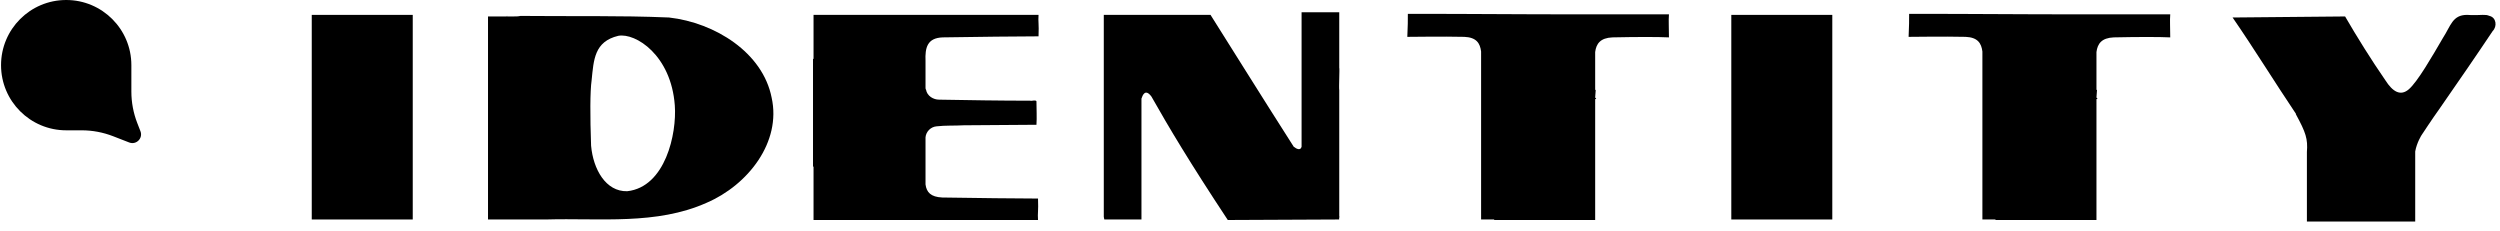 <svg width="260" height="24" viewBox="0 0 260 24" fill="none" xmlns="http://www.w3.org/2000/svg">
<g id="identity">
<g id="identity_2">
<path d="M42.925 1.548L32.422 1.548V22.826H42.925V1.548Z" fill="black"/>
<path d="M54.127 1.656C53.909 1.711 53.637 1.711 53.365 1.711L50.753 1.711V22.826H56.793C62.398 22.662 68.276 23.424 73.5 21.084C77.799 19.234 81.282 14.771 80.248 10.146C79.323 5.466 74.371 2.364 69.582 1.82C64.412 1.602 59.297 1.711 54.127 1.656ZM52.712 1.656H52.766C52.766 1.656 52.766 1.656 52.712 1.711V1.656ZM70.18 10.962C70.398 13.901 69.201 19.452 65.228 19.887C62.997 19.941 61.691 17.601 61.473 15.152C61.364 12.051 61.364 9.493 61.528 8.35C61.745 6.228 61.8 4.323 64.303 3.724C66.099 3.398 69.799 5.738 70.18 10.962Z" fill="black"/>
<path d="M84.608 1.548V6.119H84.553V17.329H84.608V22.88H107.954C107.899 22.118 108.008 22.009 107.954 20.649C106.811 20.649 100.553 20.594 97.995 20.54C96.798 20.486 96.362 19.996 96.254 19.18V14.282C96.308 13.683 96.798 13.193 97.397 13.139C98.322 13.03 99.301 13.085 100.226 13.03C102.73 13.03 105.287 12.976 107.791 12.976C107.845 12.214 107.791 11.343 107.791 10.527C107.682 10.364 107.301 10.527 107.138 10.472C103.981 10.472 100.825 10.418 97.669 10.364C97.07 10.364 96.417 9.983 96.308 9.33C96.254 9.275 96.254 9.166 96.254 9.112V6.337C96.199 4.976 96.417 3.942 98.049 3.888C100.607 3.833 106.865 3.779 108.008 3.779C108.063 2.418 107.954 2.309 108.008 1.548L84.608 1.548Z" fill="black"/>
<path d="M139.282 1.276L135.364 1.276V15.261C135.255 15.697 134.82 15.479 134.548 15.261C131.174 9.983 127.582 4.214 125.895 1.548L114.794 1.548V22.553L114.848 22.826H118.712V10.255C118.821 9.928 119.093 9.166 119.746 10.037C121.596 13.302 123.664 16.785 127.691 22.88L139.282 22.826C139.228 22.771 139.337 22.553 139.282 22.445V9.384C139.228 9.112 139.337 7.098 139.282 7.044V1.276Z" fill="black"/>
<path d="M146.416 1.439C146.416 2.255 146.416 2.582 146.361 3.833C147.504 3.833 149.735 3.779 152.293 3.833C153.545 3.888 153.926 4.486 154.034 5.357V22.826H155.395V22.88H165.898V10.309C165.952 10.309 165.952 10.309 166.007 10.255L165.898 10.146L165.952 9.384C165.898 9.33 165.898 9.33 165.898 9.275V5.411C166.007 4.541 166.442 3.942 167.694 3.888C170.251 3.833 172.428 3.833 173.571 3.888C173.571 2.582 173.516 2.255 173.571 1.493C169.87 1.493 167.041 1.493 164.265 1.493C157.408 1.493 153.708 1.439 146.416 1.439Z" fill="black"/>
<path d="M190.559 1.548L180.056 1.548V22.826H190.559V1.548Z" fill="black"/>
<path d="M198.55 1.439C198.55 2.255 198.55 2.582 198.495 3.833C199.638 3.833 201.869 3.779 204.427 3.833C205.679 3.888 206.06 4.486 206.169 5.357V22.826H207.529V22.88H218.032V10.309C218.086 10.309 218.086 10.309 218.141 10.255L218.032 10.146L218.086 9.384C218.032 9.33 218.032 9.33 218.032 9.275V5.411C218.141 4.541 218.576 3.942 219.828 3.888C222.386 3.833 224.562 3.833 225.705 3.888C225.705 2.582 225.651 2.255 225.705 1.493C222.005 1.493 219.175 1.493 216.399 1.493C209.543 1.493 205.842 1.439 198.55 1.439Z" fill="black"/>
<path d="M256.57 1.548C255.046 1.548 254.883 2.69 254.067 3.942C252.924 5.901 251.454 8.459 250.529 9.275C249.659 10.037 248.842 9.547 248.08 8.35C246.611 6.228 245.087 3.779 243.89 1.711L232.19 1.82C234.476 5.139 236.544 8.513 238.775 11.833V11.887C239.809 13.792 240.026 14.445 239.918 15.806V23.043H251.182V15.751C251.346 14.826 251.835 14.064 251.835 14.064C251.835 14.064 252.978 12.323 253.686 11.343C255.536 8.677 257.604 5.683 259.236 3.235C259.726 2.745 259.617 1.82 258.91 1.656C258.638 1.548 258.529 1.548 258.202 1.548C258.202 1.548 257.114 1.602 256.57 1.548Z" fill="black"/>
</g>
<path id="drop" d="M6.886 0C3.143 -2.43724e-06 0.109 3.034 0.109 6.777C0.109 10.519 3.143 13.553 6.886 13.553H8.492C9.612 13.553 10.722 13.762 11.767 14.168L13.437 14.817C14.17 15.102 14.892 14.38 14.607 13.648L14.277 12.799C13.87 11.755 13.662 10.644 13.662 9.524L13.662 6.777C13.662 3.034 10.628 -1.21862e-06 6.886 0Z" fill="black"/>
</g>
</svg>
